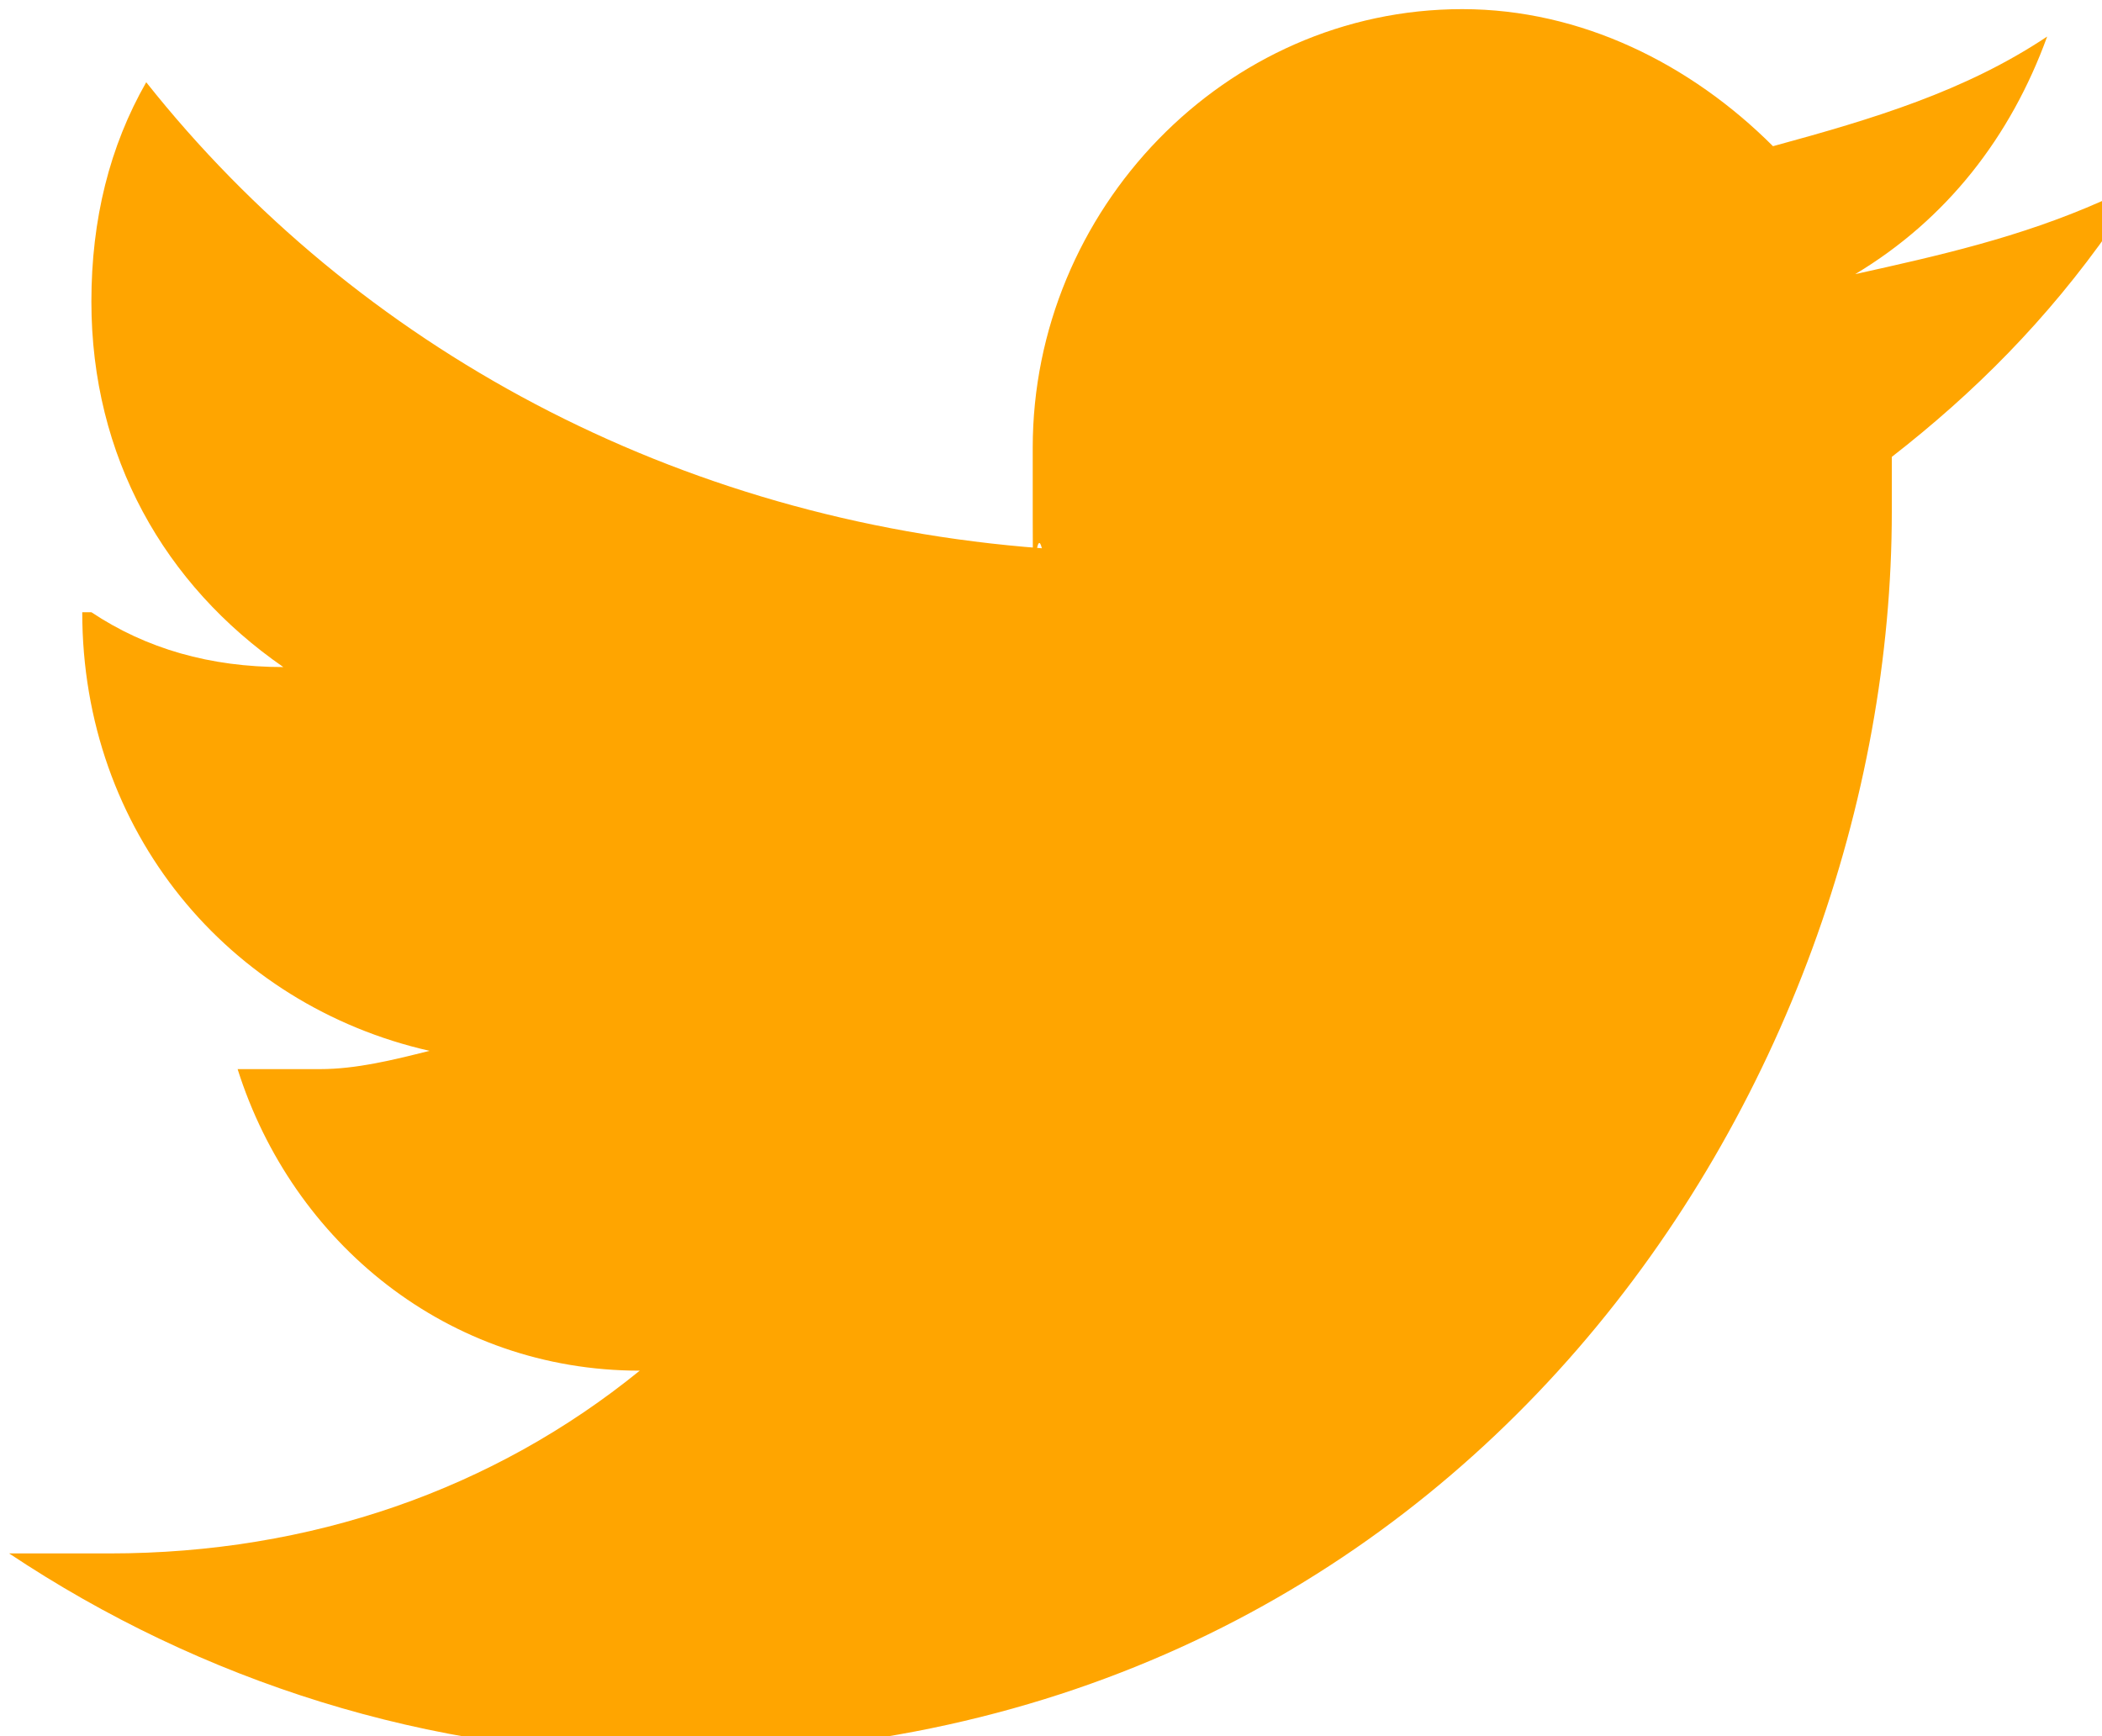 <?xml version="1.0" encoding="UTF-8"?>
<svg id="Layer_1" data-name="Layer 1" xmlns="http://www.w3.org/2000/svg" viewBox="0 0 23 19">
  <defs>
    <style>
      .cls-1 {
        fill: orange;
      }
    </style>
  </defs>
  <path class="cls-1" d="M23,2.2c-.9,.4-1.8,.6-2.7,.8,1-.6,1.7-1.5,2.1-2.6-.9,.6-1.9,.9-3,1.2-.9-.9-2.1-1.5-3.4-1.5-2.6,0-4.7,2.2-4.7,4.8s0,.7,.1,1.1C7.4,5.7,3.9,3.8,1.6,.9c-.4,.7-.6,1.5-.6,2.4,0,1.7,.8,3.1,2.1,4-.8,0-1.5-.2-2.1-.6H.9c0,2.4,1.6,4.3,3.8,4.8-.4,.1-.8,.2-1.2,.2s-.6,0-.9,0c.6,1.9,2.3,3.3,4.4,3.3-1.6,1.3-3.6,2-5.8,2s-.8,0-1.1,0c2.1,1.4,4.6,2.2,7.2,2.2,8.7,0,13.4-7.3,13.4-13.6s0-.4,0-.6c.9-.7,1.7-1.5,2.4-2.5Z"/>
</svg>